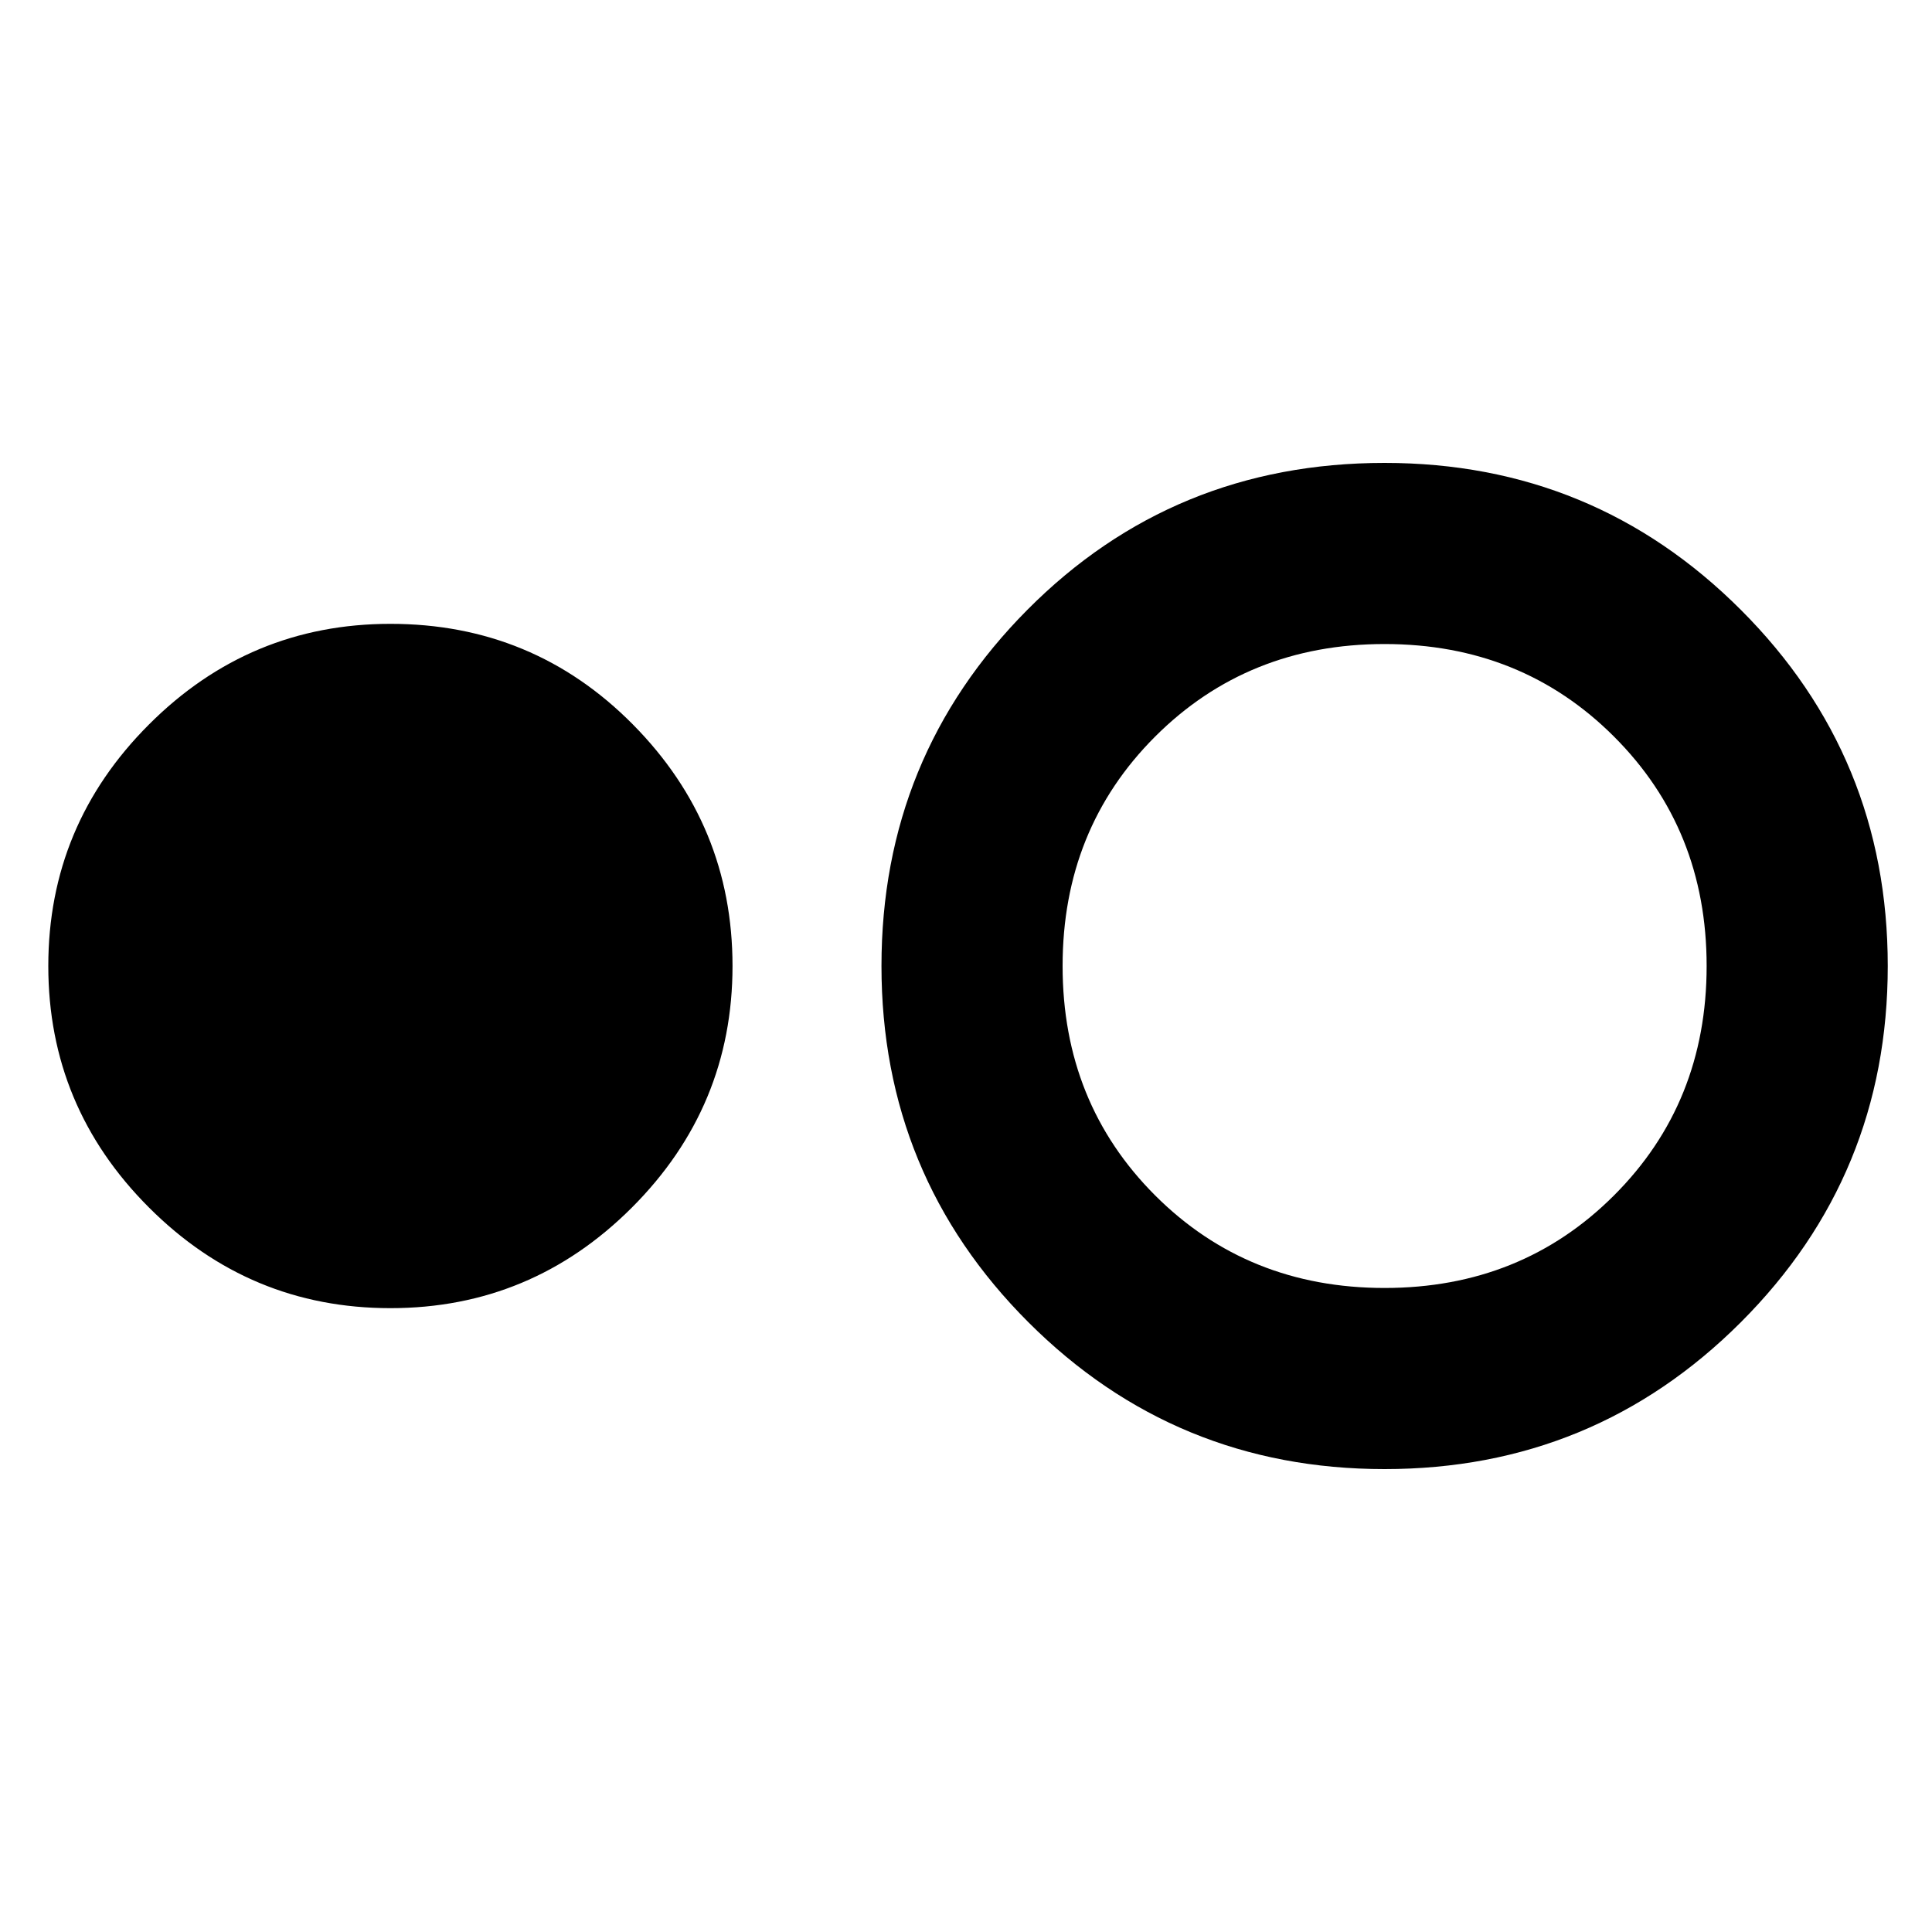 <svg xmlns="http://www.w3.org/2000/svg" height="20" width="20"><path d="M4.042 13.542Q2.583 13.542 1.542 12.5Q0.5 11.458 0.5 10Q0.5 8.542 1.542 7.5Q2.583 6.458 4.042 6.458Q5.521 6.458 6.552 7.5Q7.583 8.542 7.583 10Q7.583 11.458 6.542 12.5Q5.5 13.542 4.042 13.542ZM14.333 15.208Q12.167 15.208 10.646 13.688Q9.125 12.167 9.125 10Q9.125 7.833 10.635 6.313Q12.146 4.792 14.333 4.792Q16.5 4.792 18.021 6.313Q19.542 7.833 19.542 10Q19.542 12.167 18.021 13.688Q16.5 15.208 14.333 15.208ZM14.333 13.333Q15.75 13.333 16.708 12.375Q17.667 11.417 17.667 10Q17.667 8.583 16.708 7.625Q15.75 6.667 14.333 6.667Q12.917 6.667 11.958 7.625Q11 8.583 11 10Q11 11.417 11.958 12.375Q12.917 13.333 14.333 13.333Z"/></svg>